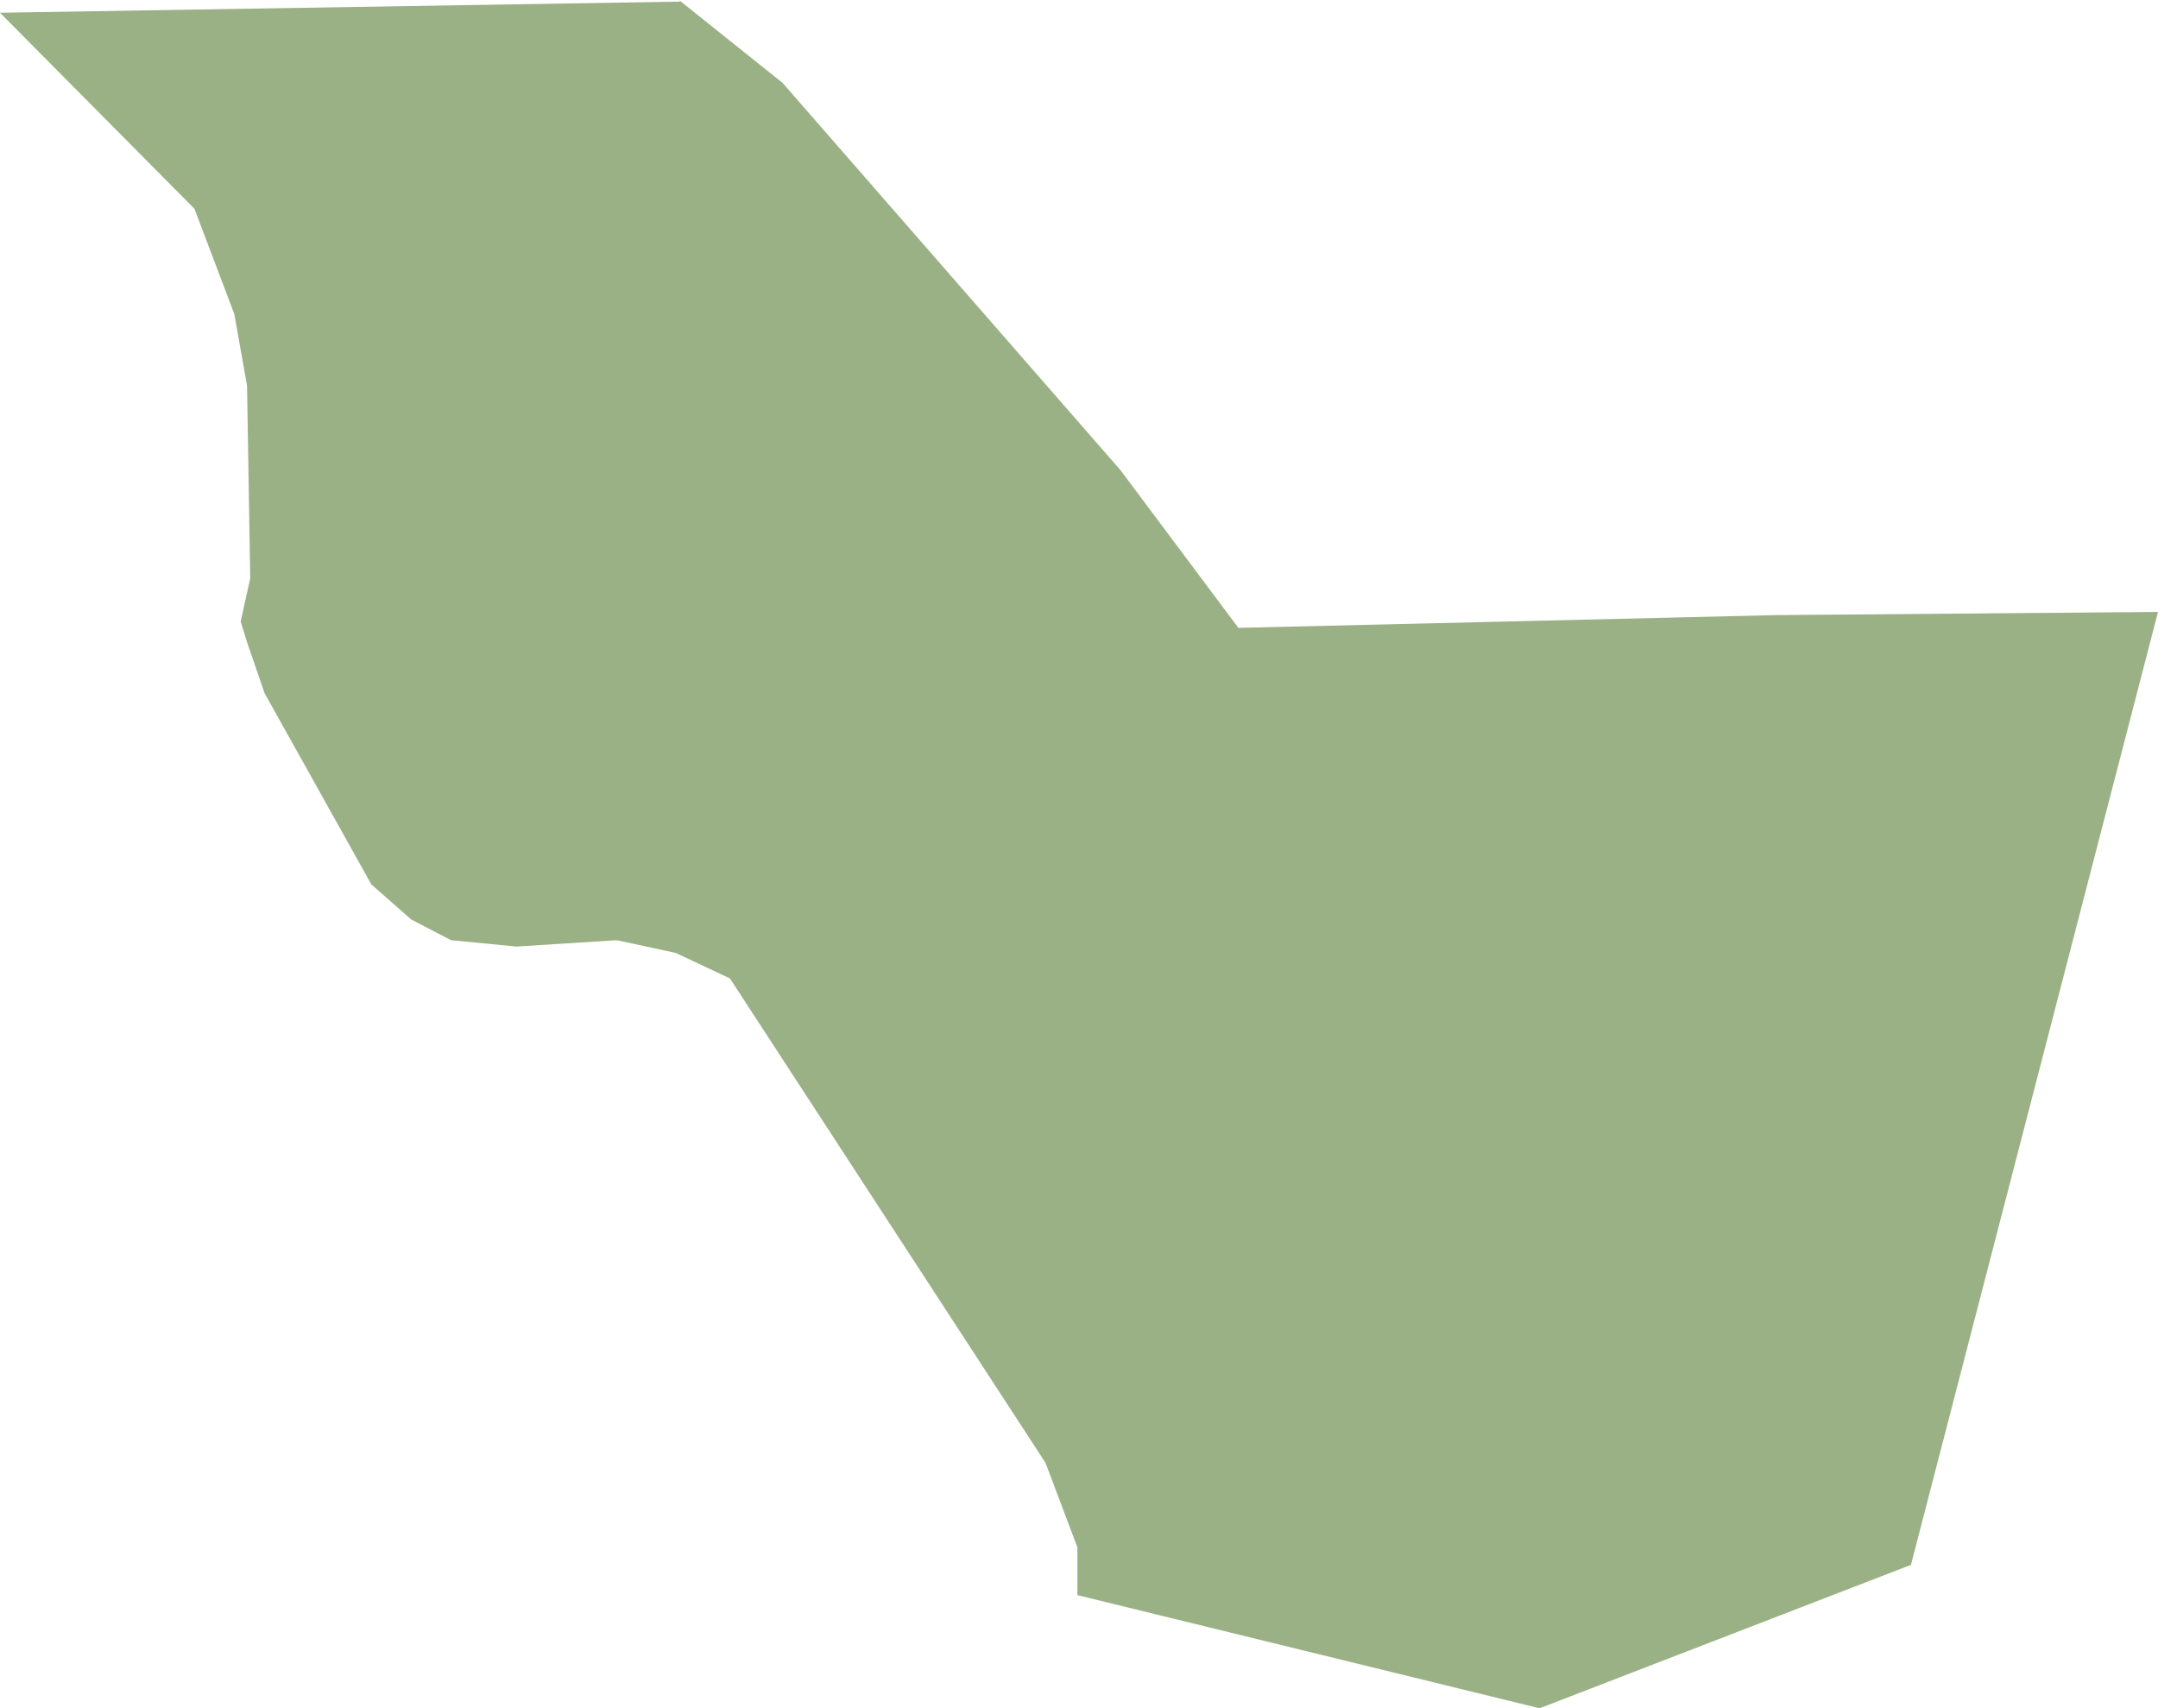 <svg xmlns="http://www.w3.org/2000/svg" viewBox="0 0 135.4 107.2"><g id="Layer_2" data-name="Layer 2"><g id="Louisiana-Parishes-Inline-parish"><path id="iberville-parish" d="M42.6,0l6.5,5.2L70.3,29.5l7.4,9.9,33.7-.8,24-.2L119.9,98.2l-23.3,9-29-7.1v-3l-2-5.3L45.8,61.4l-3.4-1.6L38.7,59l-6.3.4L28.3,59l-2.5-1.3-2.5-2.2-6.7-12-1.1-3.2L15.1,39l.6-2.7-.2-12.1-.8-4.5-2.5-6.6L0,.8,42.7.1" fill="#9ab185"/></g></g></svg>